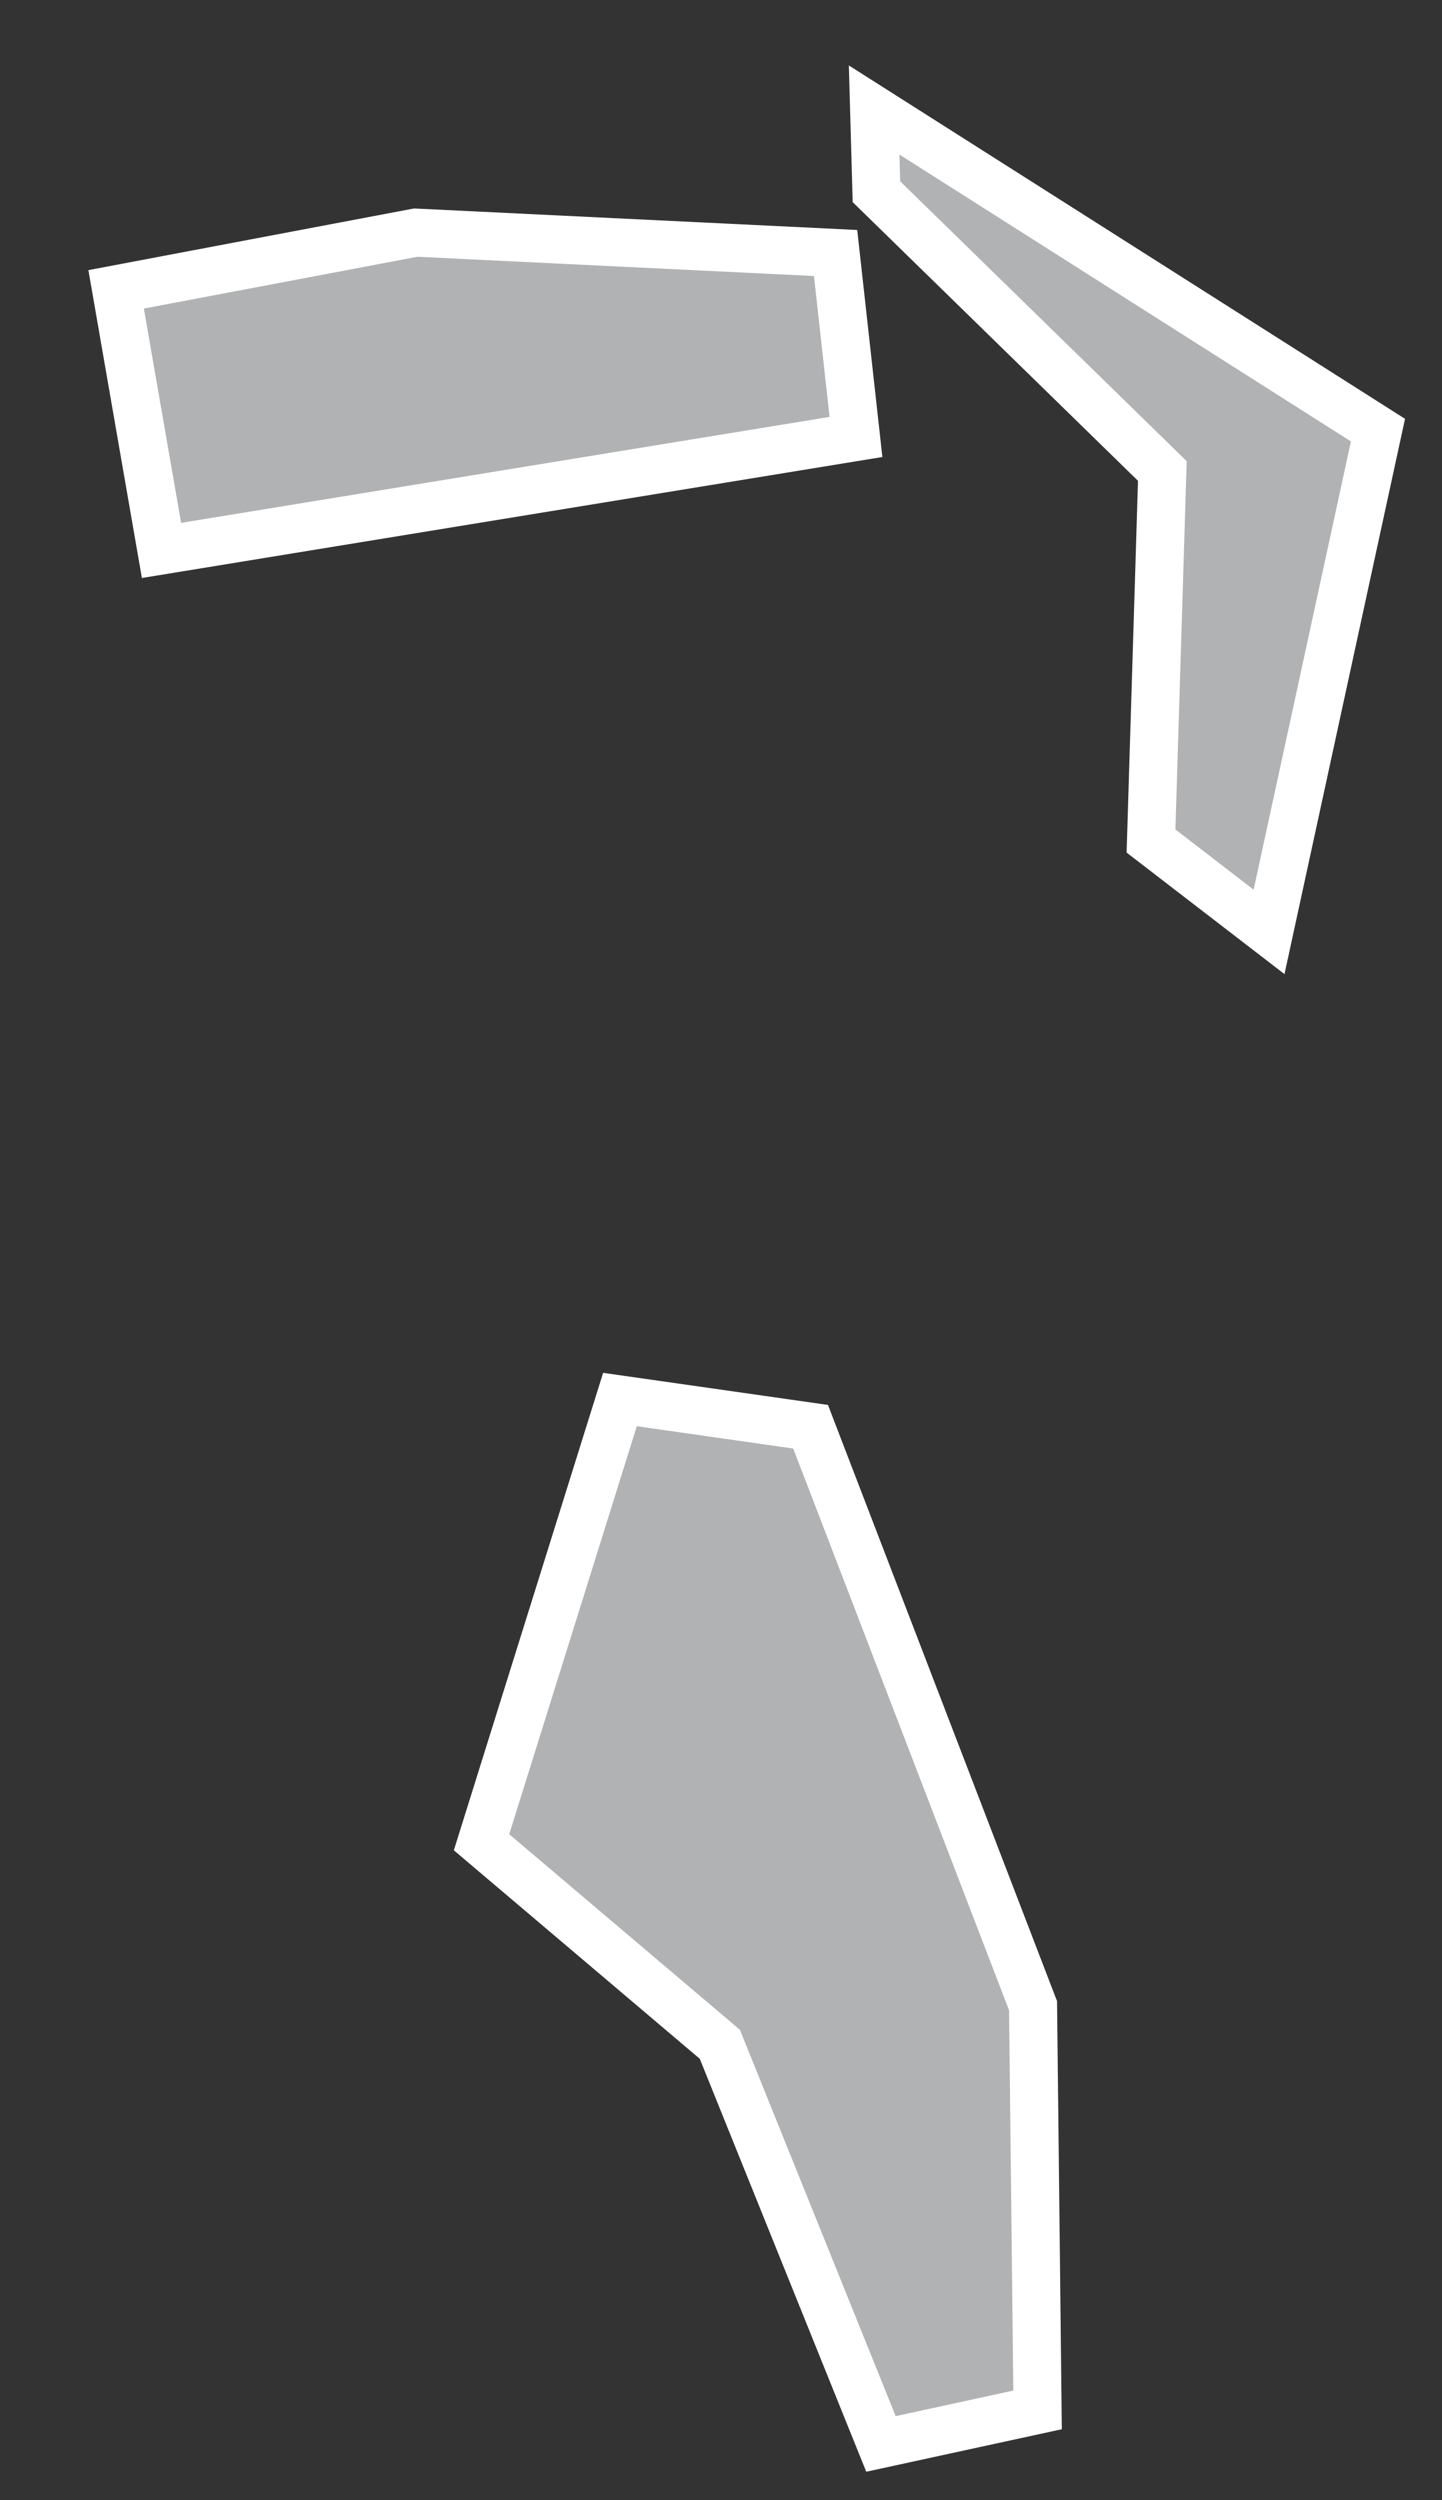 <?xml version="1.0" encoding="UTF-8"?>
<svg width="15px" height="26px" viewBox="0 0 15 26" version="1.1" xmlns="http://www.w3.org/2000/svg" xmlns:xlink="http://www.w3.org/1999/xlink">
    <rect x="0" y="0" width="15" height="26" fill="#333333" stroke="none"/>
    <!-- Generator: Sketch 43.2 (39069) - http://www.bohemiancoding.com/sketch -->
    <title>BS</title>
    <desc>Created with Sketch.</desc>
    <defs></defs>
    <g id="Map-countries" stroke="none" stroke-width="1" fill="none" fill-rule="evenodd">
        <g id="Artboard" transform="translate(-791, -1063)" stroke="#FFFFFF" stroke-width="0.5" fill="#B1B2B3">
            <path d="M801.793,1088.061 L800.164,1088.415 L798.488,1084.259 L796.009,1082.158 L797.449,1077.554 L799.432,1077.837 L801.746,1083.858 L801.793,1088.061 L801.793,1088.061 Z M799.904,1067.544 L792.68,1068.724 L792.208,1066.009 L795.324,1065.419 L799.692,1065.631 L799.904,1067.544 L799.904,1067.544 Z M805.334,1067.473 L804.201,1072.691 L802.973,1071.746 L803.091,1067.898 L800.117,1064.994 L800.093,1064.144 L805.334,1067.473 L805.334,1067.473 Z" id="BS"></path>
        </g>
    </g>
</svg>